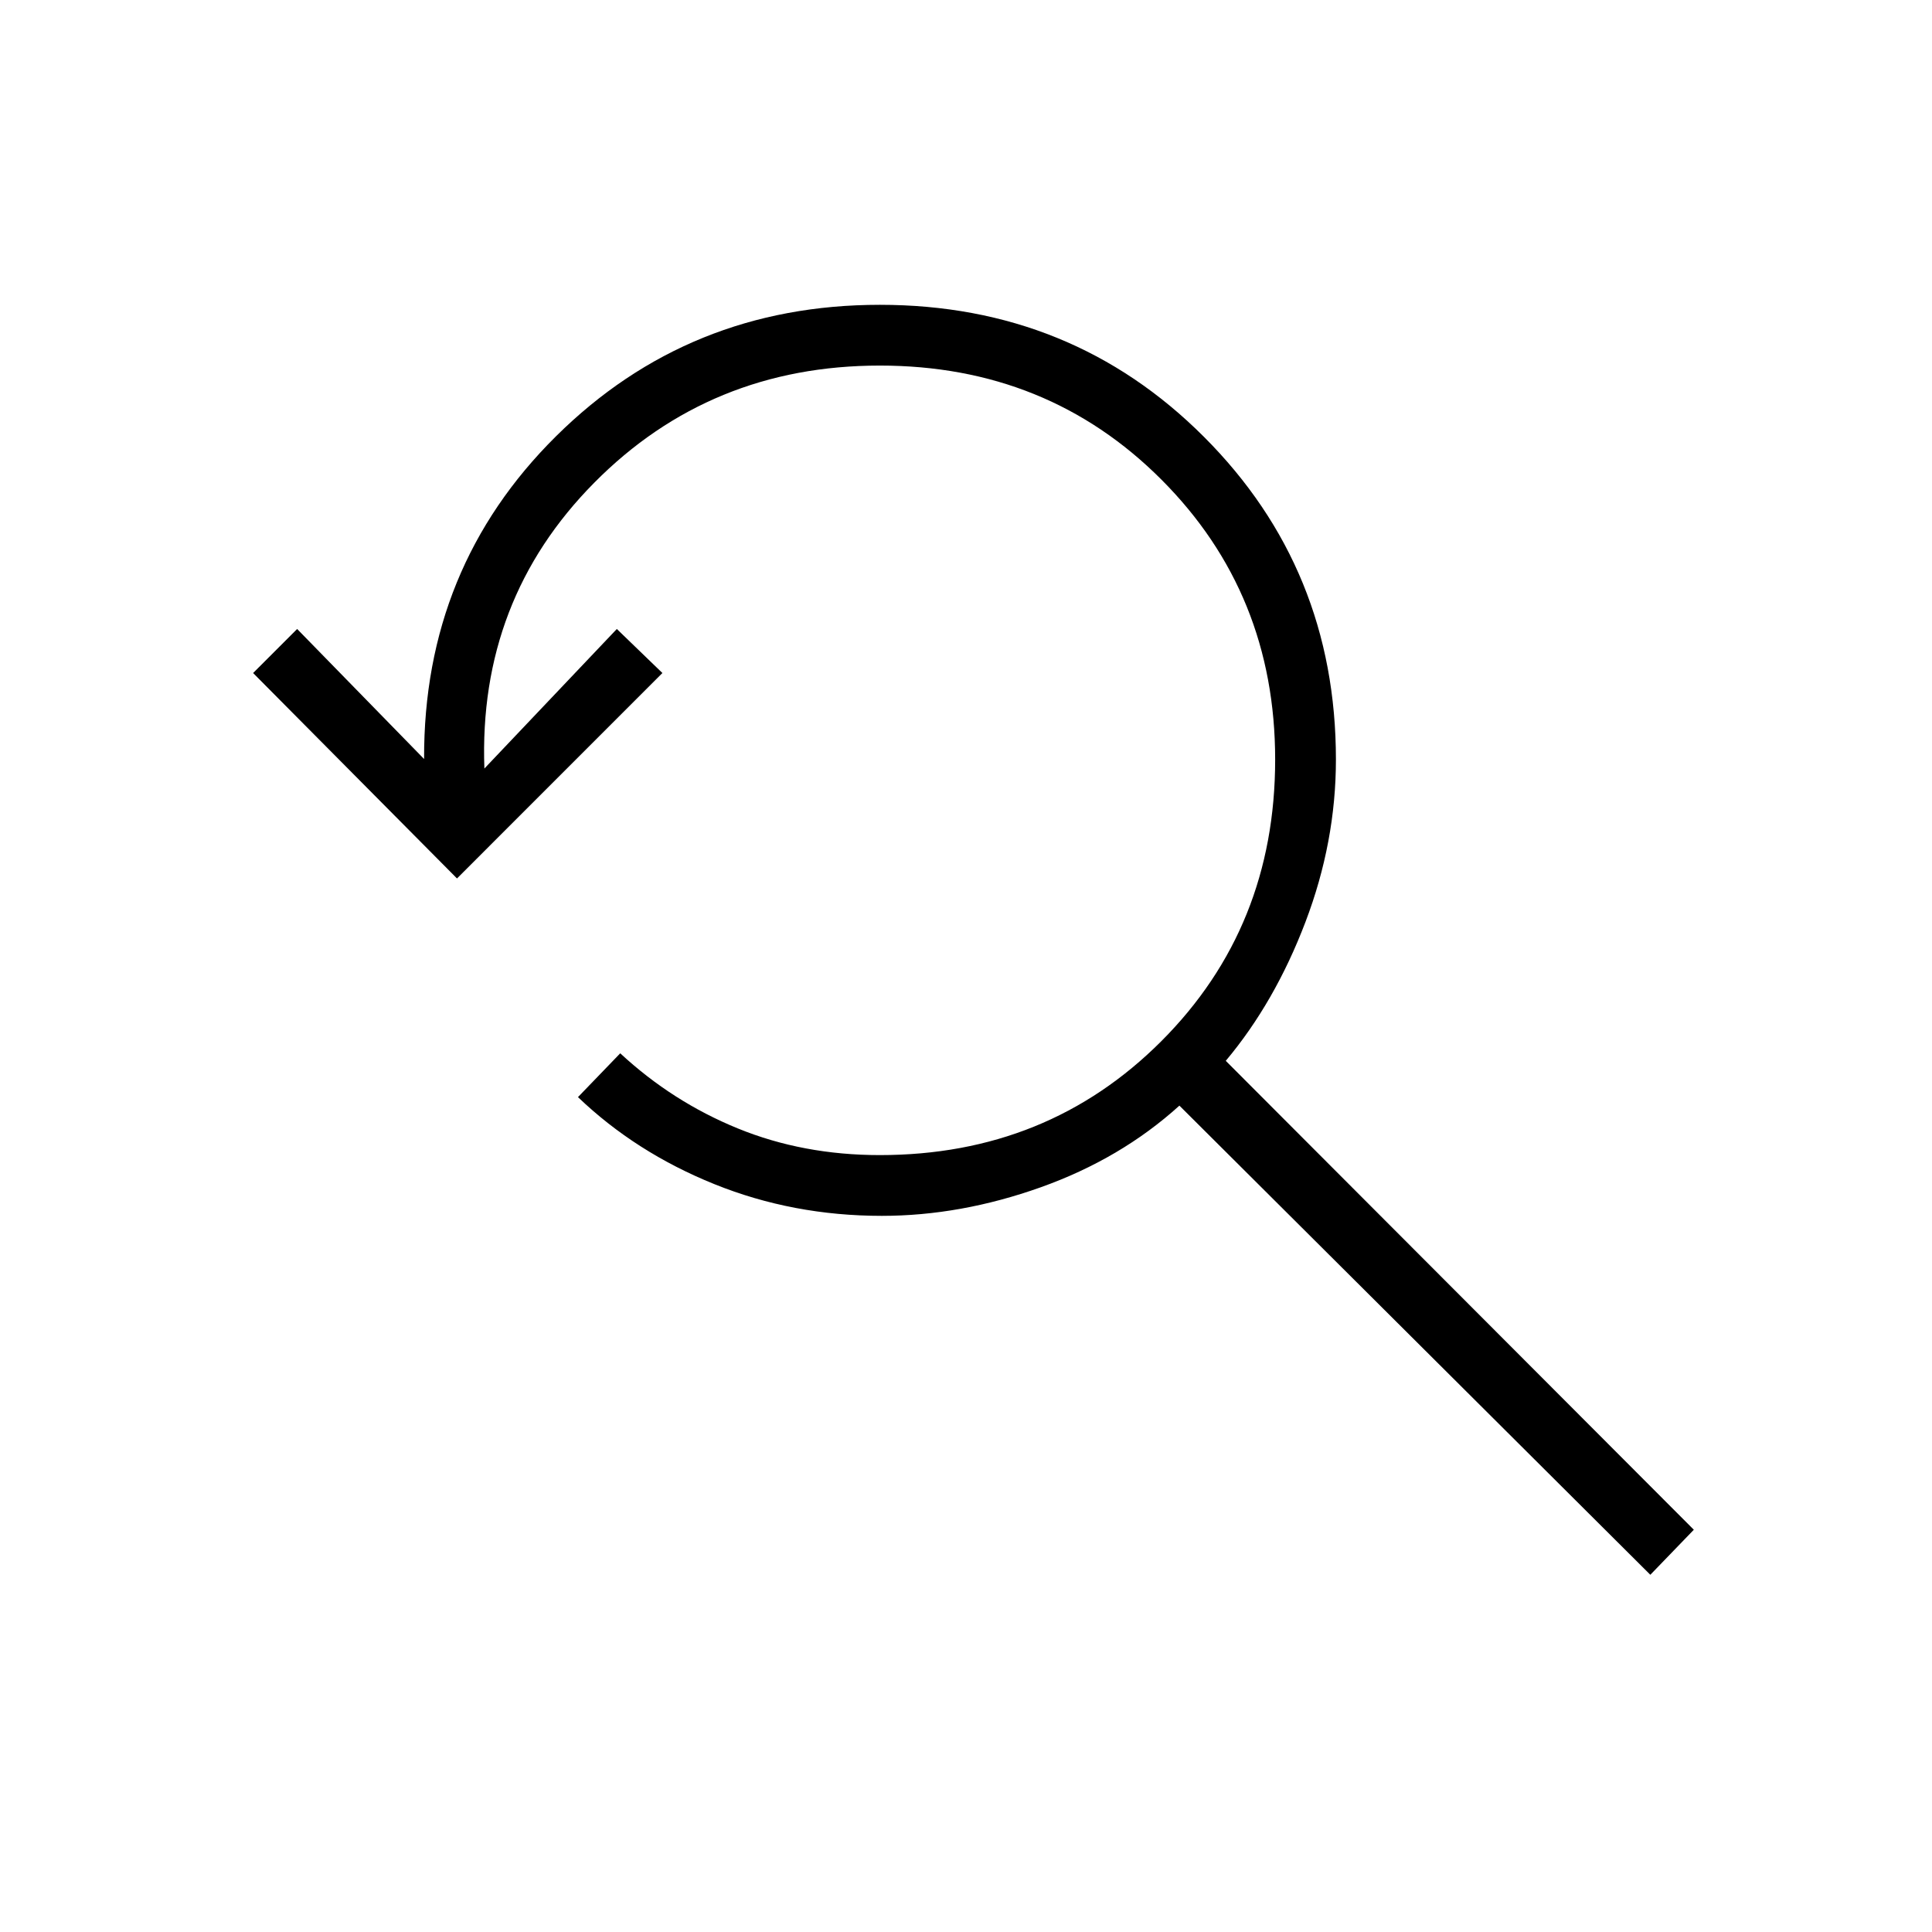 <svg xmlns="http://www.w3.org/2000/svg" height="48" viewBox="0 -960 960 960" width="48"><path d="m820.04-177.5-234-233.12q-29.12 26.39-68.92 40.58-39.81 14.19-78.93 14.19-44.19 0-83.25-15.77-39.06-15.76-67.75-43.23l21-21.77q25.96 24.08 58.43 37.33 32.46 13.25 70.57 13.25 83.31 0 139.87-56.61 56.56-56.62 56.56-139.93 0-82.54-56.56-139.15-56.56-56.62-139.87-56.62-84.31 0-141.92 58.22-57.62 58.21-54.58 142.01l65.81-69.34 22.65 21.88L227.08-523.5 125.77-625.58l21.88-21.88 63.08 64.61q-.35-95.07 65.56-160.38 65.9-65.31 160.9-65.31 95.5 0 161.06 65.62 65.56 65.61 65.56 160.34 0 40.96-15.16 80.77-15.15 39.81-39.57 68.93l232.57 233-21.61 22.38Z"/></svg>